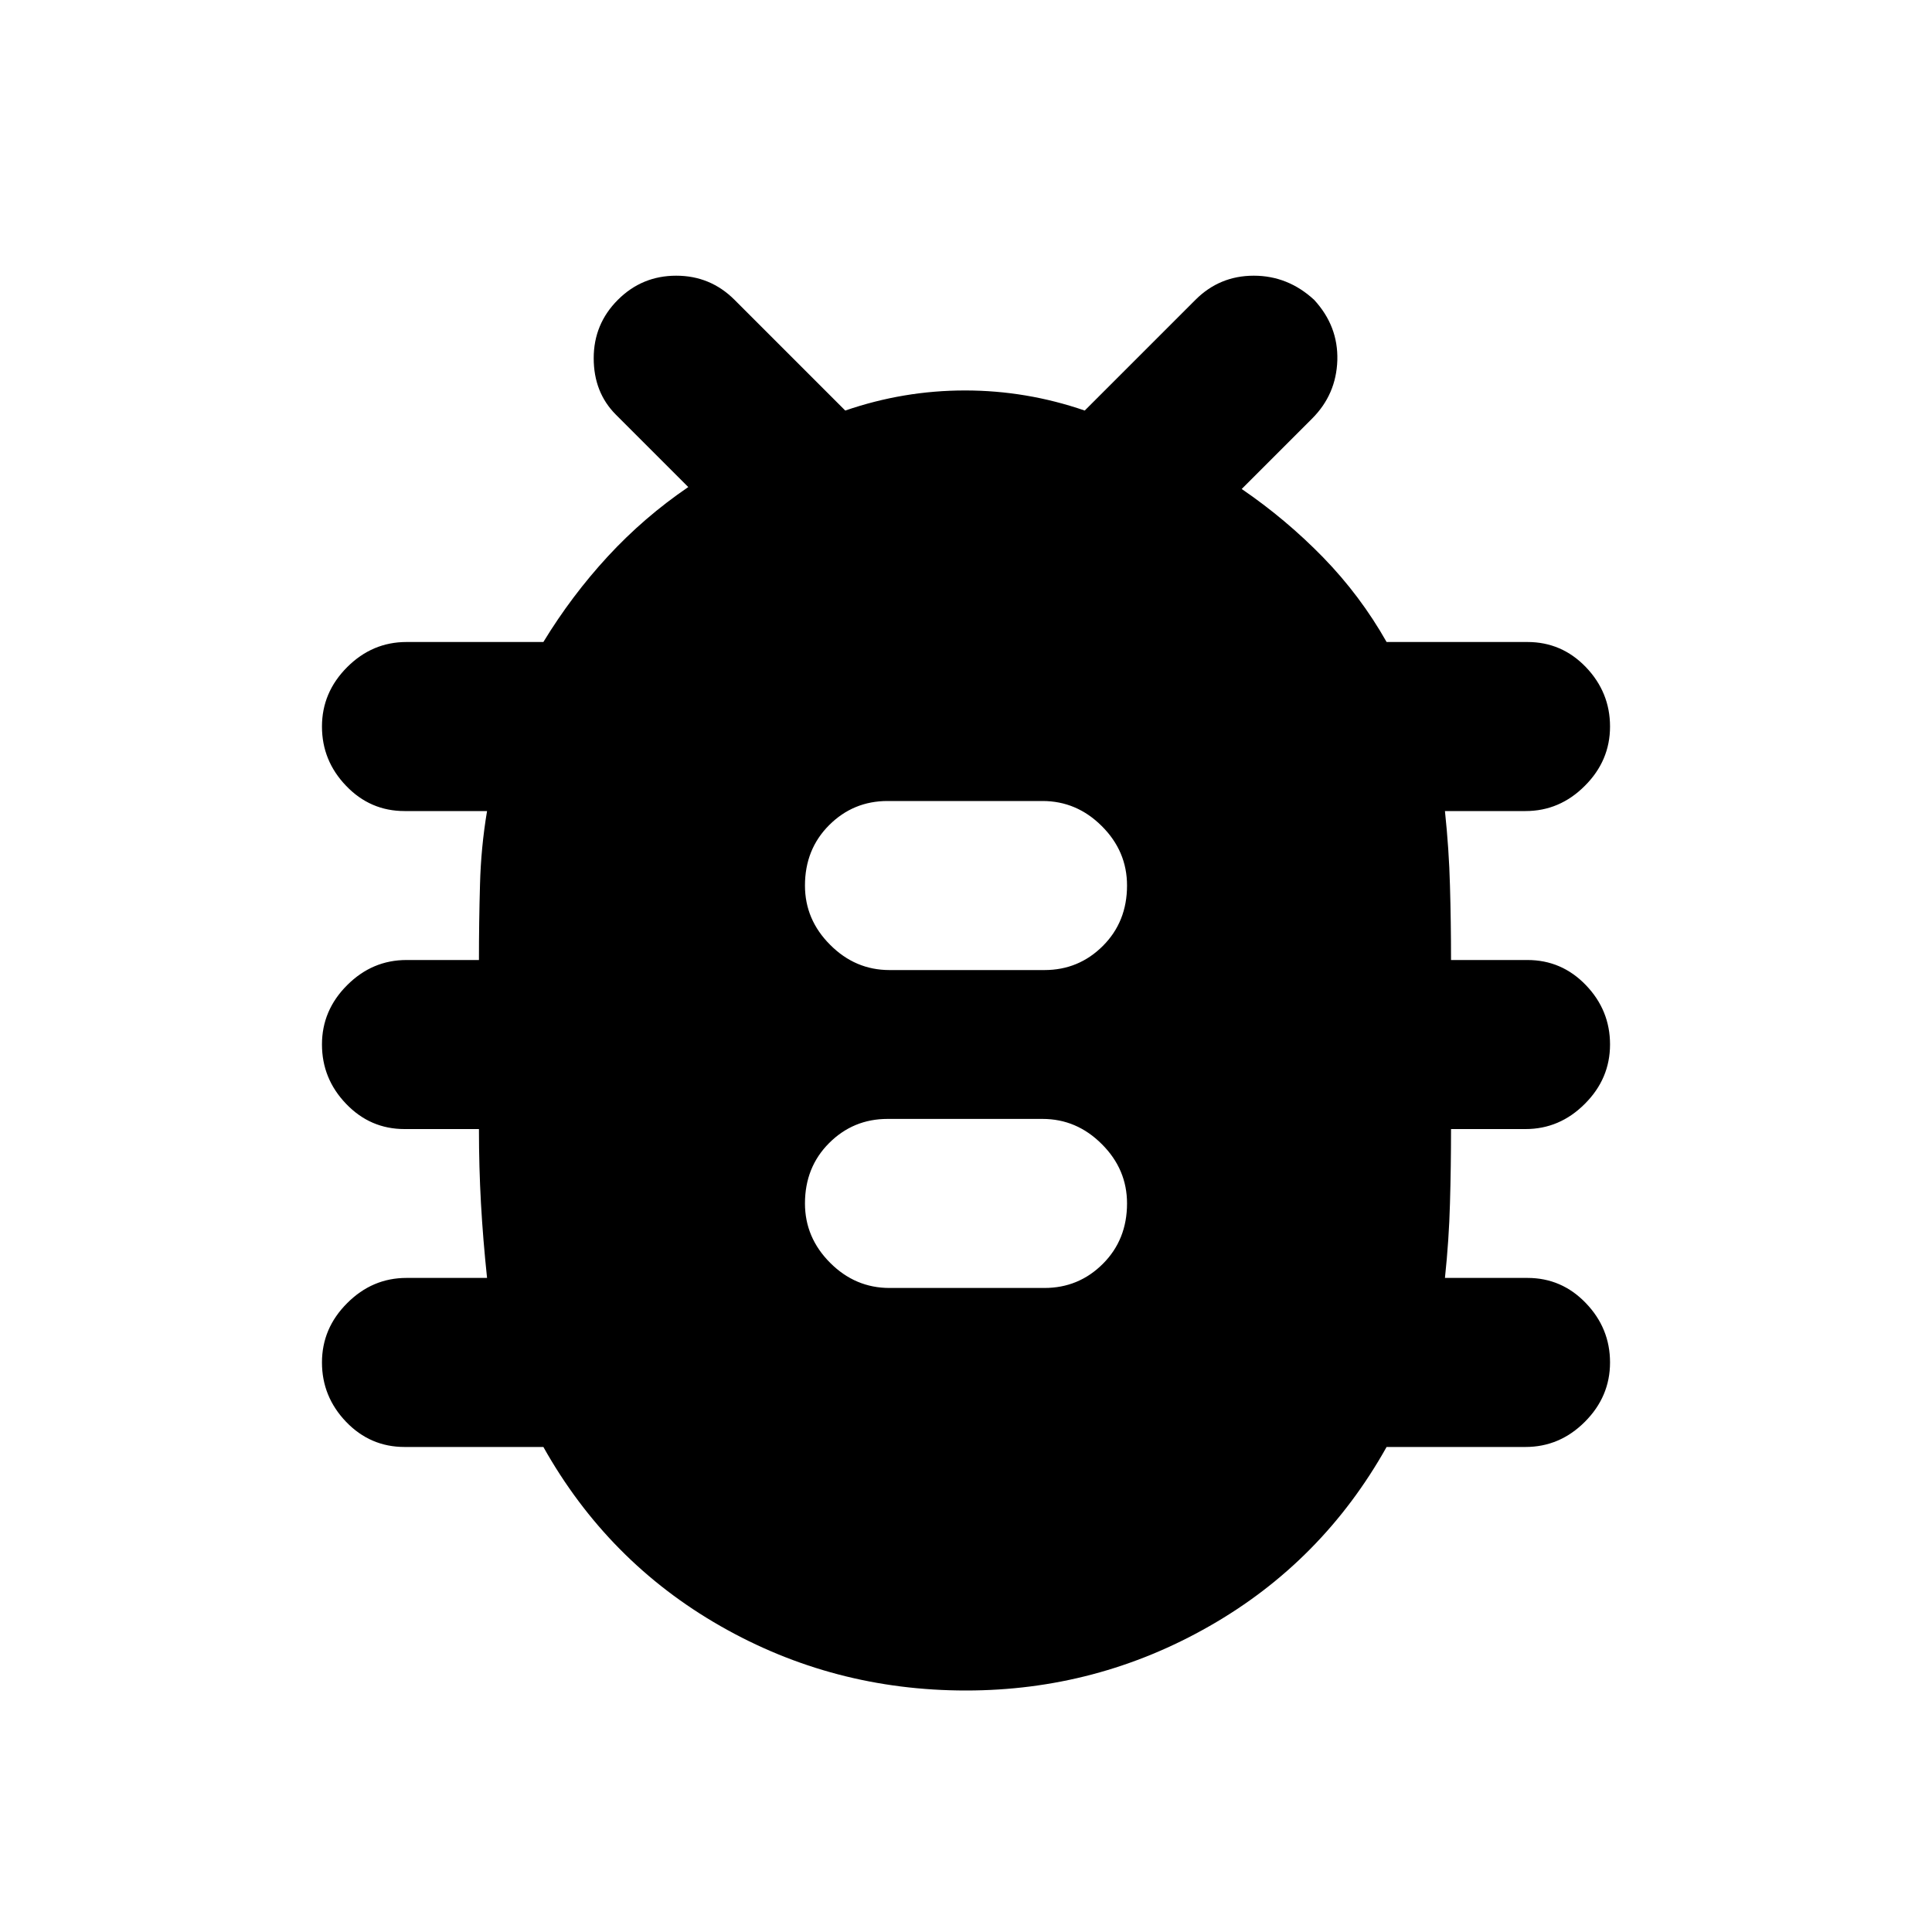 <svg xmlns="http://www.w3.org/2000/svg" height="20" width="20"><path d="M10 17.5Q8.625 17.5 7.458 16.833Q6.292 16.167 5.625 14.979H4.188Q3.833 14.979 3.583 14.719Q3.333 14.458 3.333 14.104Q3.333 13.75 3.594 13.49Q3.854 13.229 4.208 13.229H5.042Q5 12.833 4.979 12.458Q4.958 12.083 4.958 11.688H4.188Q3.833 11.688 3.583 11.427Q3.333 11.167 3.333 10.812Q3.333 10.458 3.594 10.198Q3.854 9.938 4.208 9.938H4.958Q4.958 9.542 4.969 9.156Q4.979 8.771 5.042 8.396H4.188Q3.833 8.396 3.583 8.135Q3.333 7.875 3.333 7.521Q3.333 7.167 3.594 6.906Q3.854 6.646 4.208 6.646H5.625Q5.917 6.167 6.292 5.76Q6.667 5.354 7.125 5.042L6.375 4.292Q6.146 4.062 6.146 3.708Q6.146 3.354 6.396 3.104Q6.646 2.854 7 2.854Q7.354 2.854 7.604 3.104L8.75 4.25Q9.354 4.042 9.99 4.042Q10.625 4.042 11.229 4.25L12.375 3.104Q12.625 2.854 12.979 2.854Q13.333 2.854 13.604 3.104Q13.854 3.375 13.844 3.729Q13.833 4.083 13.583 4.333L12.854 5.062Q13.312 5.375 13.698 5.771Q14.083 6.167 14.354 6.646H15.812Q16.167 6.646 16.417 6.906Q16.667 7.167 16.667 7.521Q16.667 7.875 16.406 8.135Q16.146 8.396 15.792 8.396H14.958Q15 8.792 15.01 9.167Q15.021 9.542 15.021 9.938H15.812Q16.167 9.938 16.417 10.198Q16.667 10.458 16.667 10.812Q16.667 11.167 16.406 11.427Q16.146 11.688 15.792 11.688H15.021Q15.021 12.083 15.01 12.458Q15 12.833 14.958 13.229H15.812Q16.167 13.229 16.417 13.49Q16.667 13.75 16.667 14.104Q16.667 14.458 16.406 14.719Q16.146 14.979 15.792 14.979H14.354Q13.688 16.167 12.521 16.833Q11.354 17.5 10 17.5ZM9.208 13.333H10.812Q11.167 13.333 11.417 13.083Q11.667 12.833 11.667 12.458Q11.667 12.104 11.406 11.844Q11.146 11.583 10.792 11.583H9.188Q8.833 11.583 8.583 11.833Q8.333 12.083 8.333 12.458Q8.333 12.812 8.594 13.073Q8.854 13.333 9.208 13.333ZM9.208 10.042H10.812Q11.167 10.042 11.417 9.792Q11.667 9.542 11.667 9.167Q11.667 8.812 11.406 8.552Q11.146 8.292 10.792 8.292H9.188Q8.833 8.292 8.583 8.542Q8.333 8.792 8.333 9.167Q8.333 9.521 8.594 9.781Q8.854 10.042 9.208 10.042Z"/></svg>